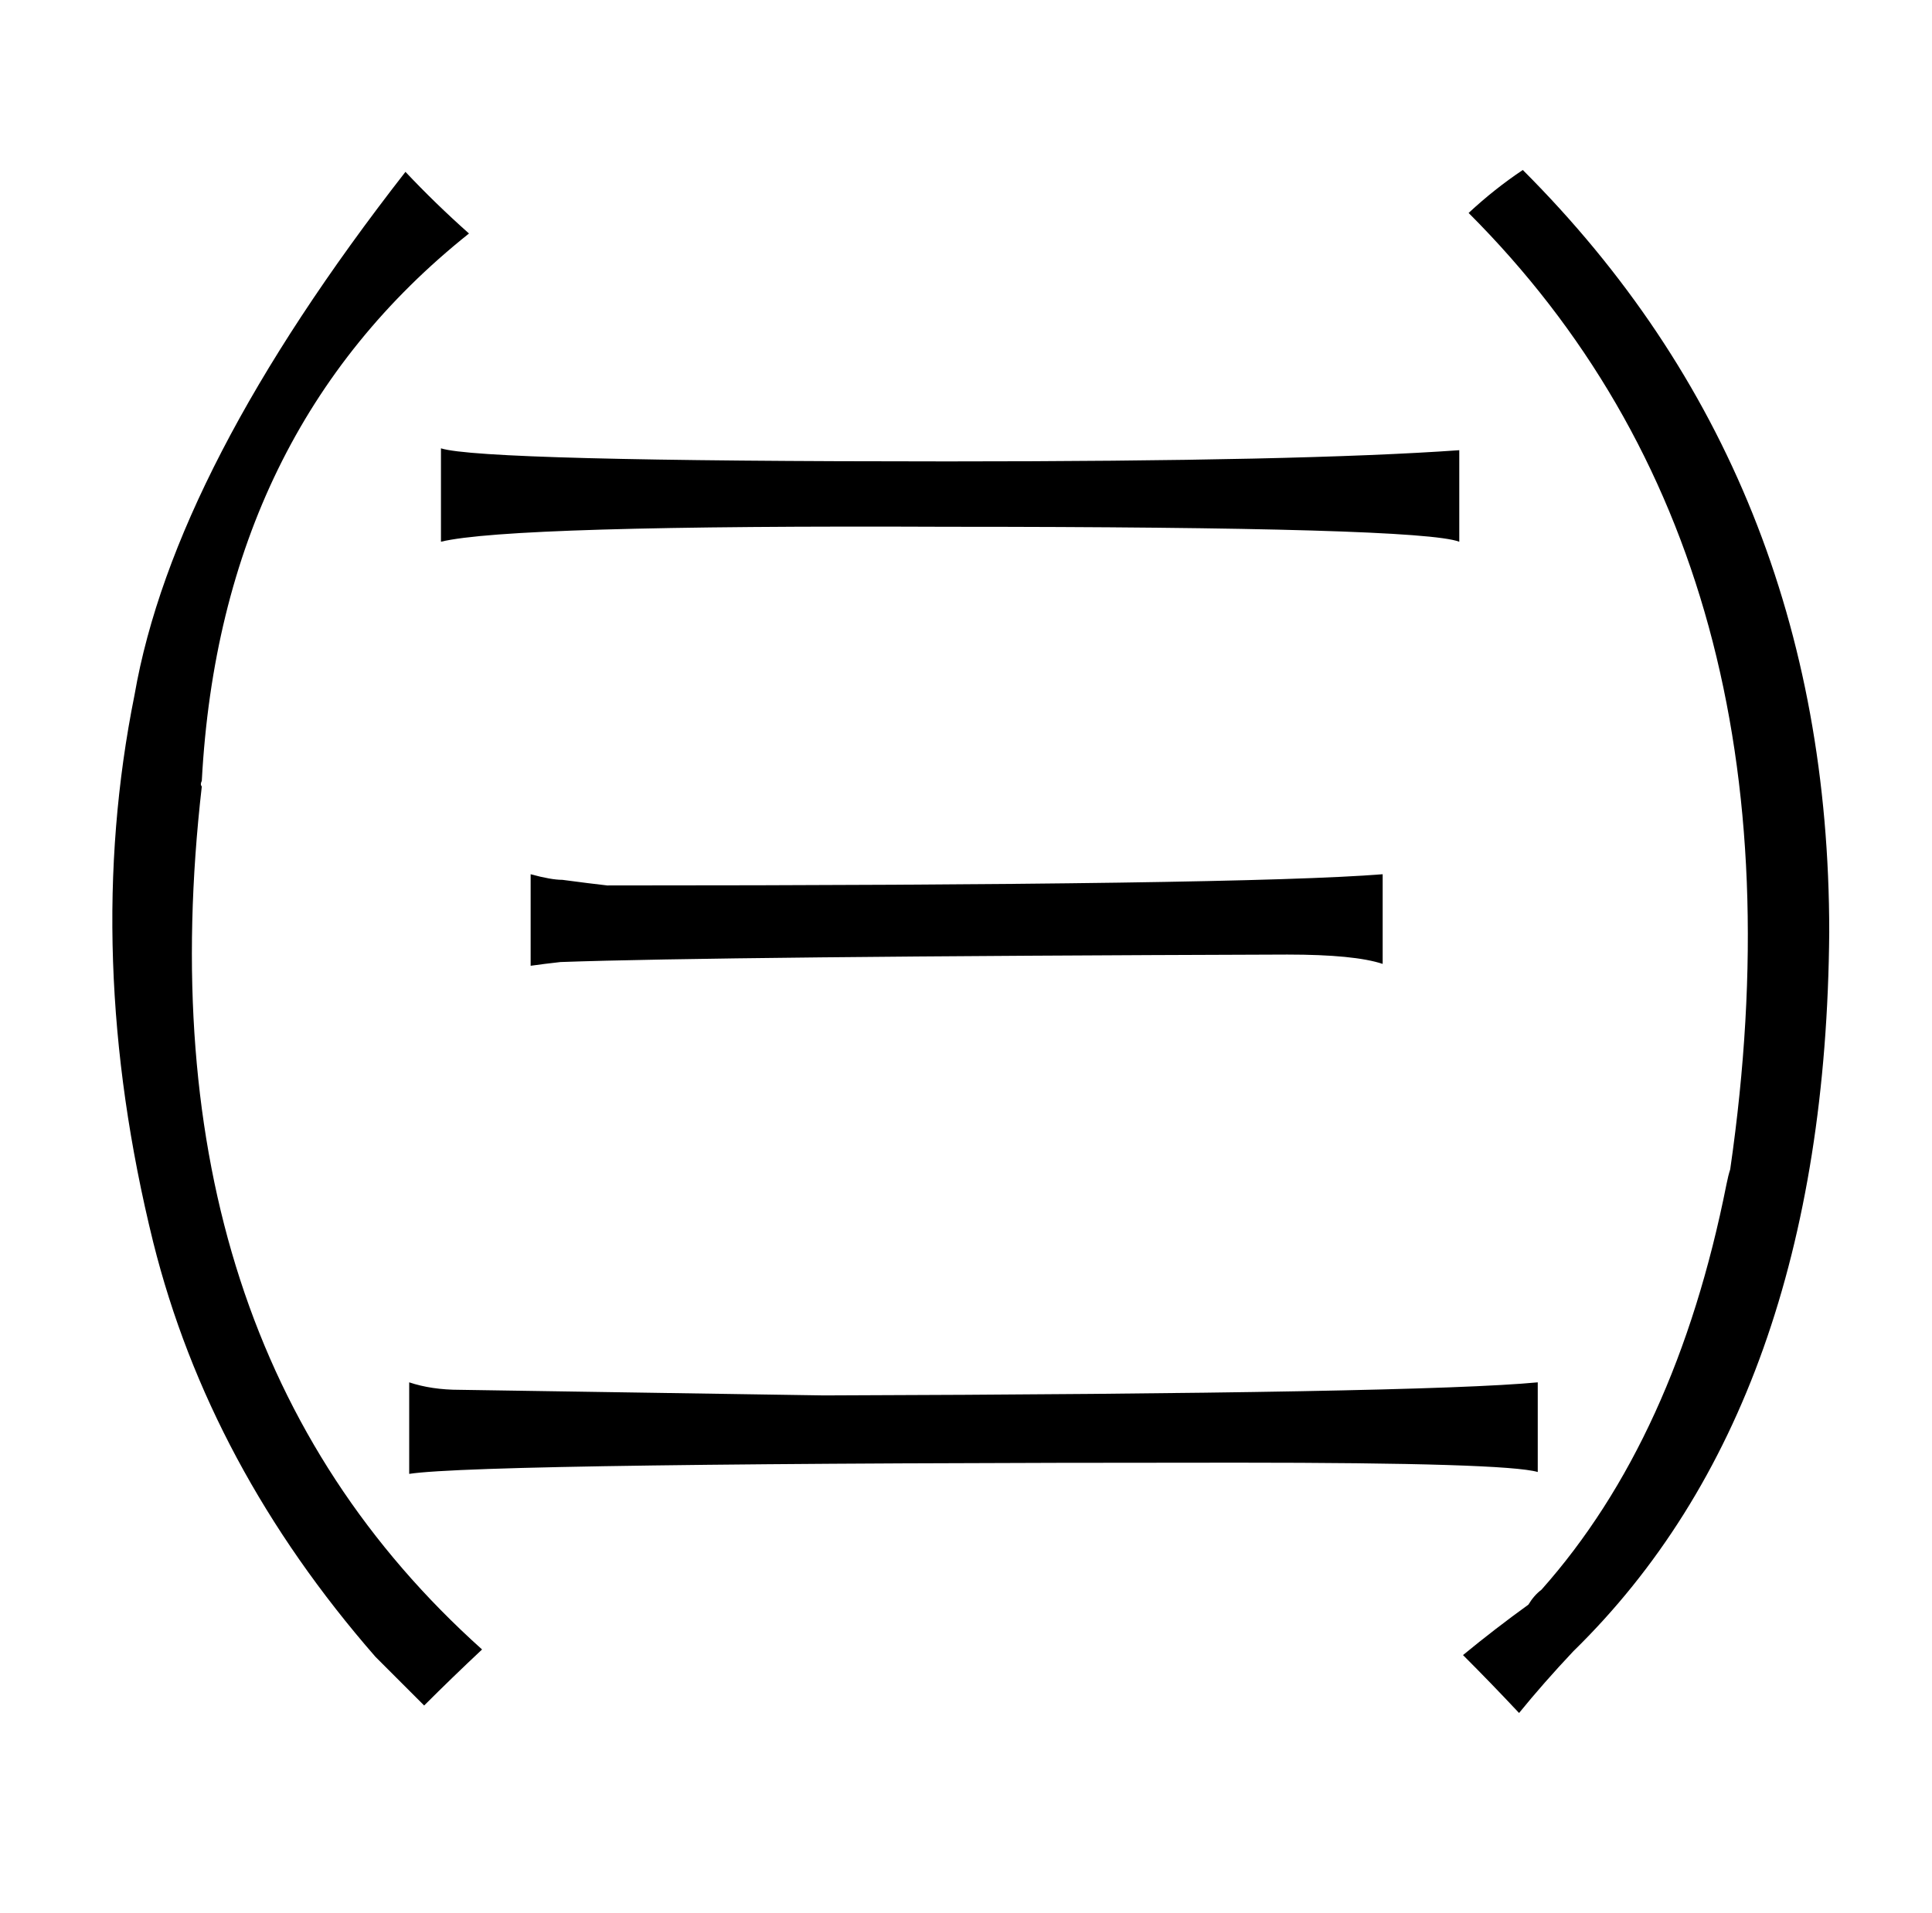 <?xml version="1.0" standalone="no"?>
<!DOCTYPE svg PUBLIC "-//W3C//DTD SVG 1.1//EN" "http://www.w3.org/Graphics/SVG/1.1/DTD/svg11.dtd" >
<svg xmlns="http://www.w3.org/2000/svg" xmlns:xlink="http://www.w3.org/1999/xlink" version="1.1" viewBox="-10 0 1034 1024">
  <g transform="matrix(1 0 0 -1 0 820)">
   <path fill="currentColor"
d="M813 80q-63 -6 -382 -7l-195 3q-15 0 -27 4v-49q39 6 443 6q144 0 161 -5v48zM226 530q37 9 271 8q253 0 274 -8v49q-84 -6 -274 -6q-249 0 -271 7v-50zM730 352q-75 -6 -415 -6q-9 1 -24 3q-6 0 -17 3v-49q7 1 16 2q84 3 389 4q36 0 51 -5v48zM776 706
q187 -187 140 -512q-1 -3 -2 -8q-27 -136 -99 -217q-4 -3 -7 -8q-18 -13 -35 -27q15 -15 30 -31q13 16 29 33q135 132 137 385q0 244 -164 408q-15 -10 -29 -23zM241 695q-18 16 -34 33q-124 -159 -145 -280q-28 -139 10 -293q30 -120 119 -222l26 -26q15 15 31 30
q-184 165 -150 462q-1 1 0 3q10 187 143 293v0z" />
  </g>

</svg>
